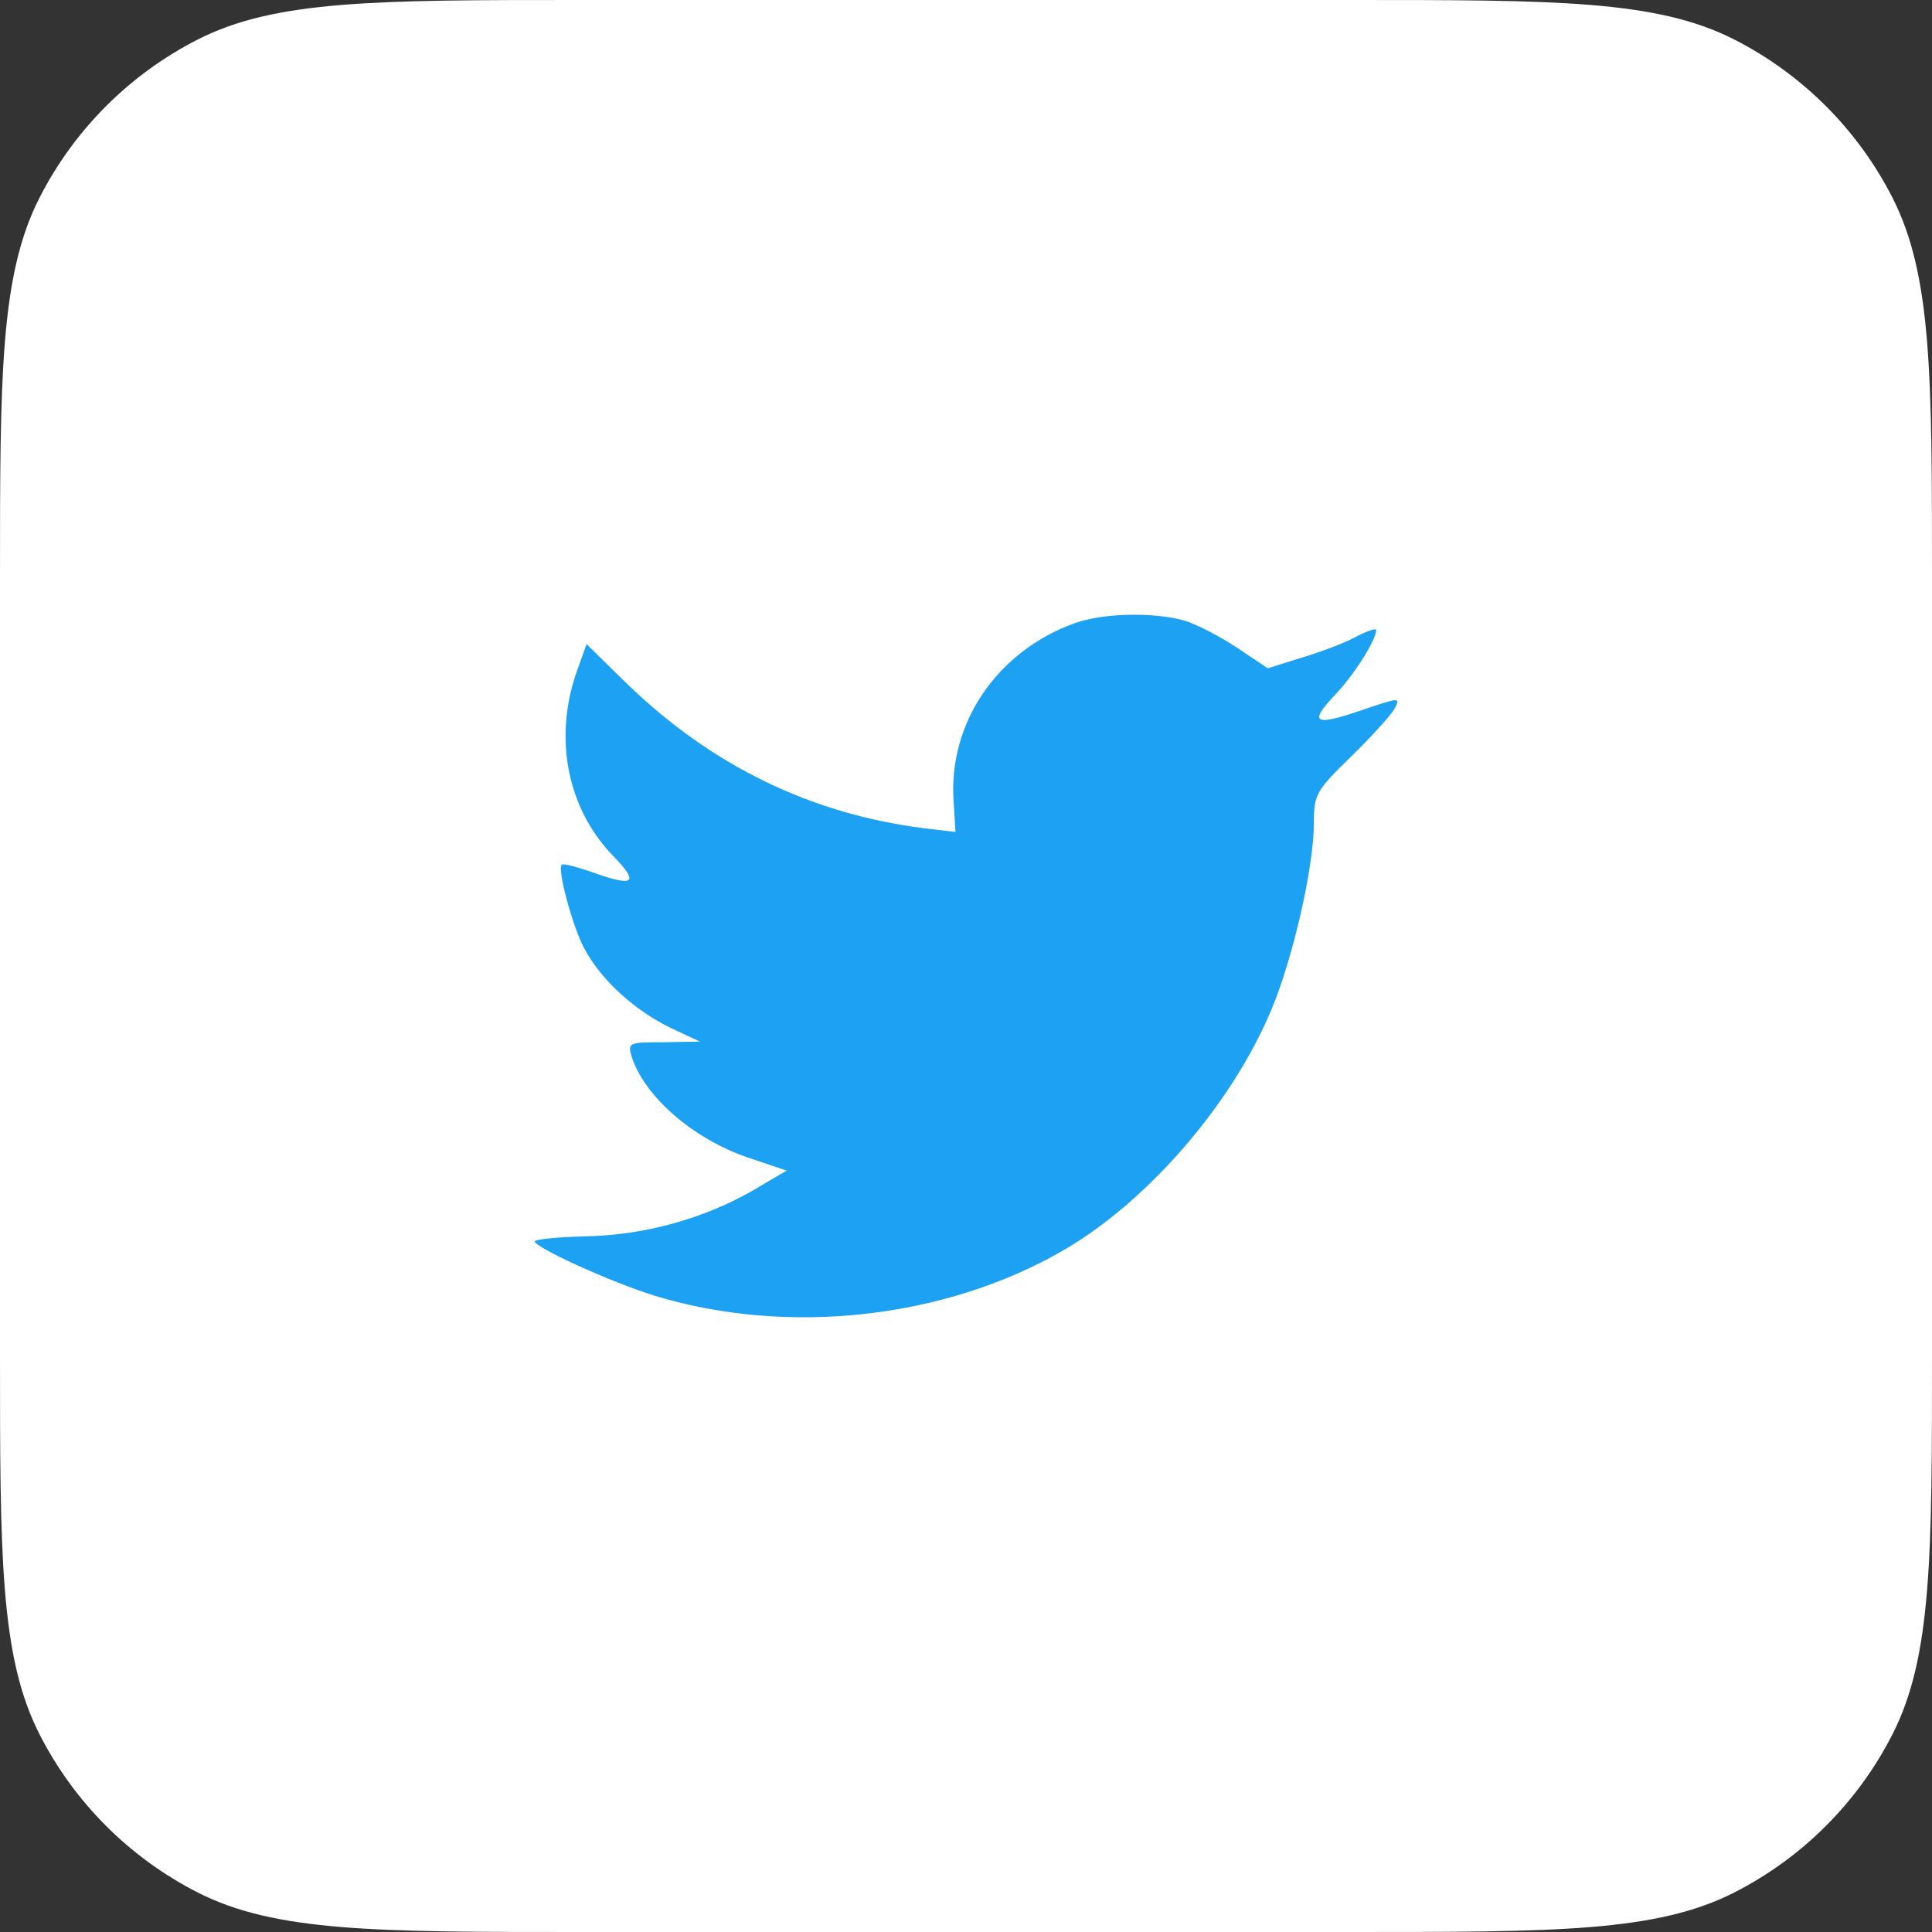 <svg width="64" height="64" viewBox="0 0 64 64" fill="none" xmlns="http://www.w3.org/2000/svg">
<rect x="0" y="0" width="64" height="64" fill="#333333" stroke="none"/>
<path d="M0 19.2C0 12.479 0 9.119 1.308 6.552C2.458 4.294 4.294 2.458 6.552 1.308C9.119 0 12.479 0 19.2 0H44.8C51.521 0 54.881 0 57.448 1.308C59.706 2.458 61.542 4.294 62.692 6.552C64 9.119 64 12.479 64 19.2V44.8C64 51.521 64 54.881 62.692 57.448C61.542 59.706 59.706 61.542 57.448 62.692C54.881 64 51.521 64 44.8 64H19.2C12.479 64 9.119 64 6.552 62.692C4.294 61.542 2.458 59.706 1.308 57.448C0 54.881 0 51.521 0 44.8V19.2Z" fill="white"/>
<path fill-rule="evenodd" clip-rule="evenodd" d="M31.59 26.555L31.652 27.561L30.62 27.438C26.862 26.965 23.58 25.363 20.793 22.672L19.43 21.337L19.079 22.323C18.336 24.521 18.811 26.842 20.359 28.403C21.185 29.266 20.999 29.39 19.574 28.876C19.079 28.712 18.645 28.588 18.604 28.65C18.46 28.794 18.955 30.663 19.347 31.403C19.884 32.43 20.978 33.437 22.176 34.032L23.187 34.505L21.99 34.525C20.834 34.525 20.793 34.546 20.916 34.977C21.329 36.312 22.96 37.73 24.777 38.346L26.057 38.778L24.942 39.435C23.291 40.38 21.35 40.914 19.409 40.955C18.48 40.976 17.716 41.058 17.716 41.12C17.716 41.325 20.235 42.475 21.701 42.927C26.099 44.263 31.322 43.688 35.245 41.407C38.032 39.784 40.819 36.559 42.12 33.437C42.821 31.773 43.523 28.732 43.523 27.274C43.523 26.329 43.585 26.205 44.742 25.076C45.423 24.418 46.063 23.699 46.187 23.494C46.393 23.103 46.373 23.103 45.319 23.453C43.565 24.069 43.317 23.987 44.184 23.062C44.824 22.405 45.588 21.213 45.588 20.864C45.588 20.802 45.278 20.905 44.927 21.09C44.556 21.296 43.73 21.604 43.111 21.789L41.996 22.138L40.984 21.46C40.426 21.09 39.642 20.679 39.229 20.556C38.176 20.268 36.566 20.309 35.616 20.638C33.035 21.563 31.404 23.946 31.59 26.555Z" fill="#1DA1F2"/>
</svg>
